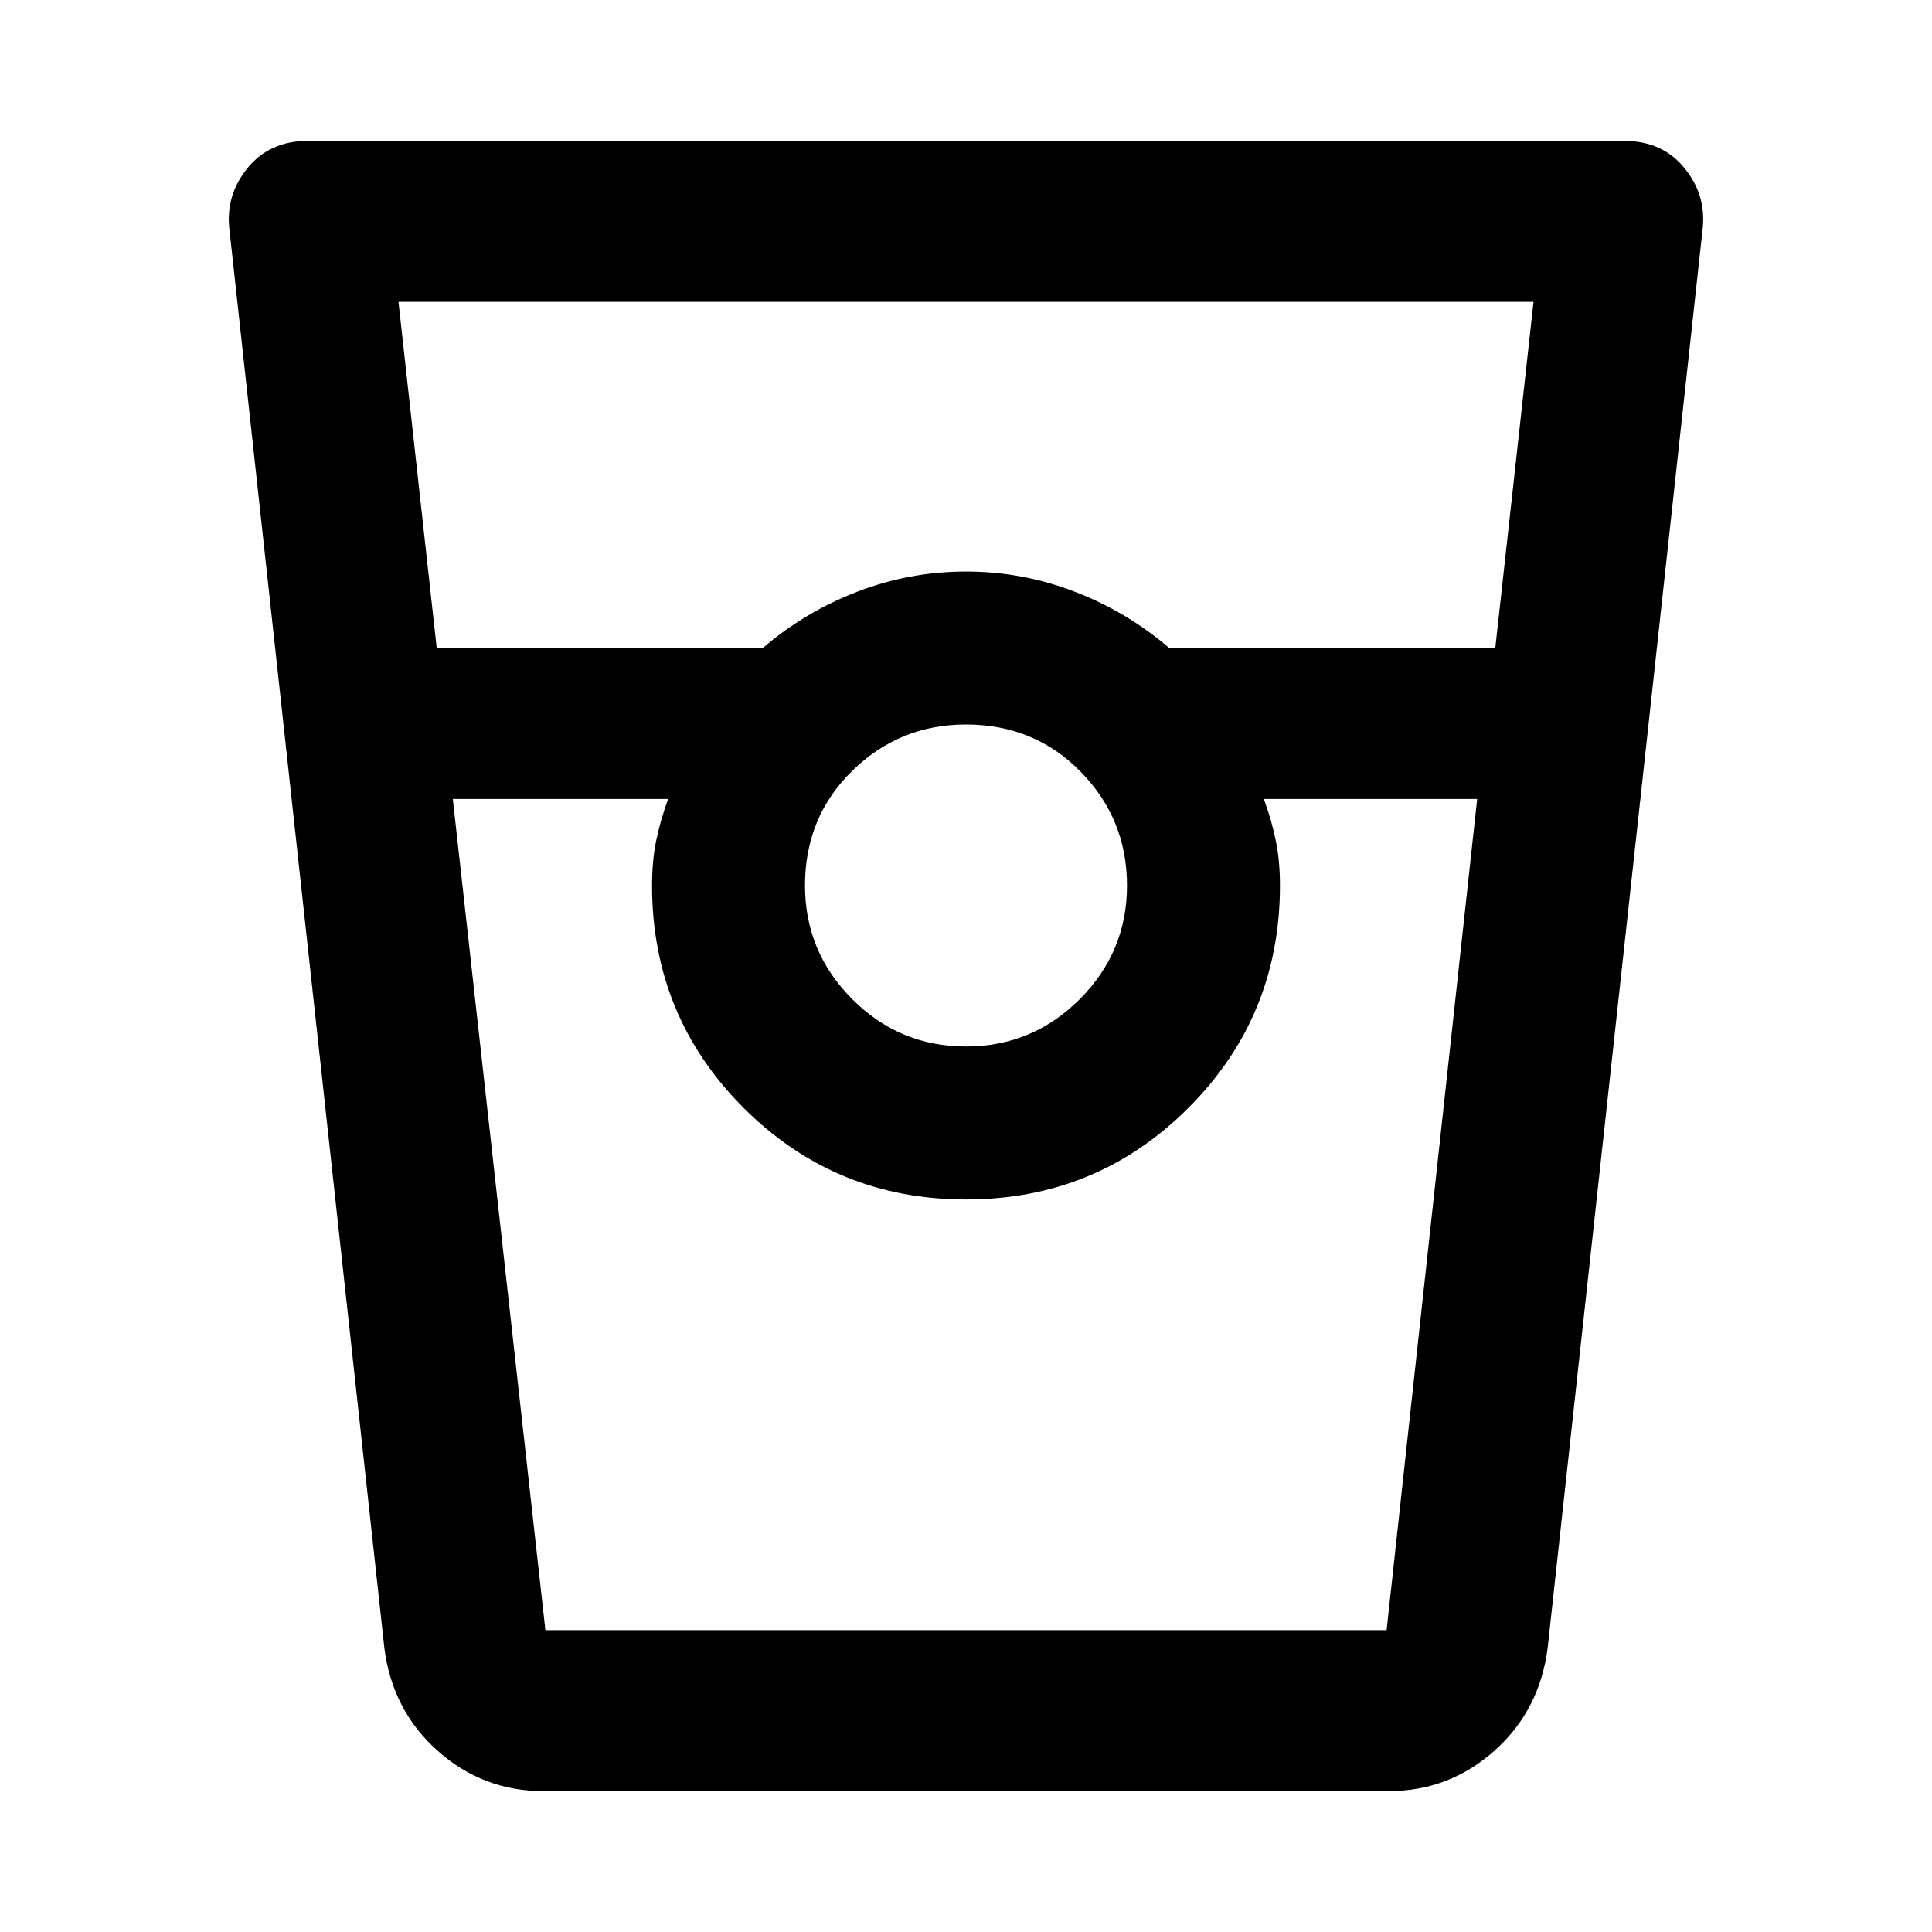 <svg xmlns="http://www.w3.org/2000/svg" height="48" width="48"><path d="M13.5 44.5q-1.5 0-2.625-1T9.55 40.95L5.7 5.7q-.1-.85.45-1.525.55-.675 1.5-.675h32.7q.95 0 1.5.675T42.3 5.7l-3.85 35.25q-.2 1.55-1.325 2.55-1.125 1-2.625 1Zm-2.65-28.4h8.1q1.05-.9 2.35-1.4 1.3-.5 2.7-.5 1.4 0 2.7.5 1.3.5 2.35 1.4h8.1l.95-8.6H9.9ZM24 26q1.65 0 2.825-1.175Q28 23.65 28 22q0-1.65-1.15-2.825Q25.7 18 24 18q-1.65 0-2.825 1.15Q20 20.3 20 22q0 1.65 1.175 2.825Q22.35 26 24 26Zm-12.75-6.15 2.3 20.65h20.9l2.25-20.65h-5.3q.2.55.3 1.05.1.5.1 1.1 0 3.25-2.275 5.525Q27.25 29.8 24 29.8q-3.25 0-5.525-2.275Q16.2 25.25 16.2 22q0-.6.1-1.1.1-.5.3-1.05Zm2.3 20.65h3.05-.4H31.8h-.4 3.05-20.9Z"/></svg>